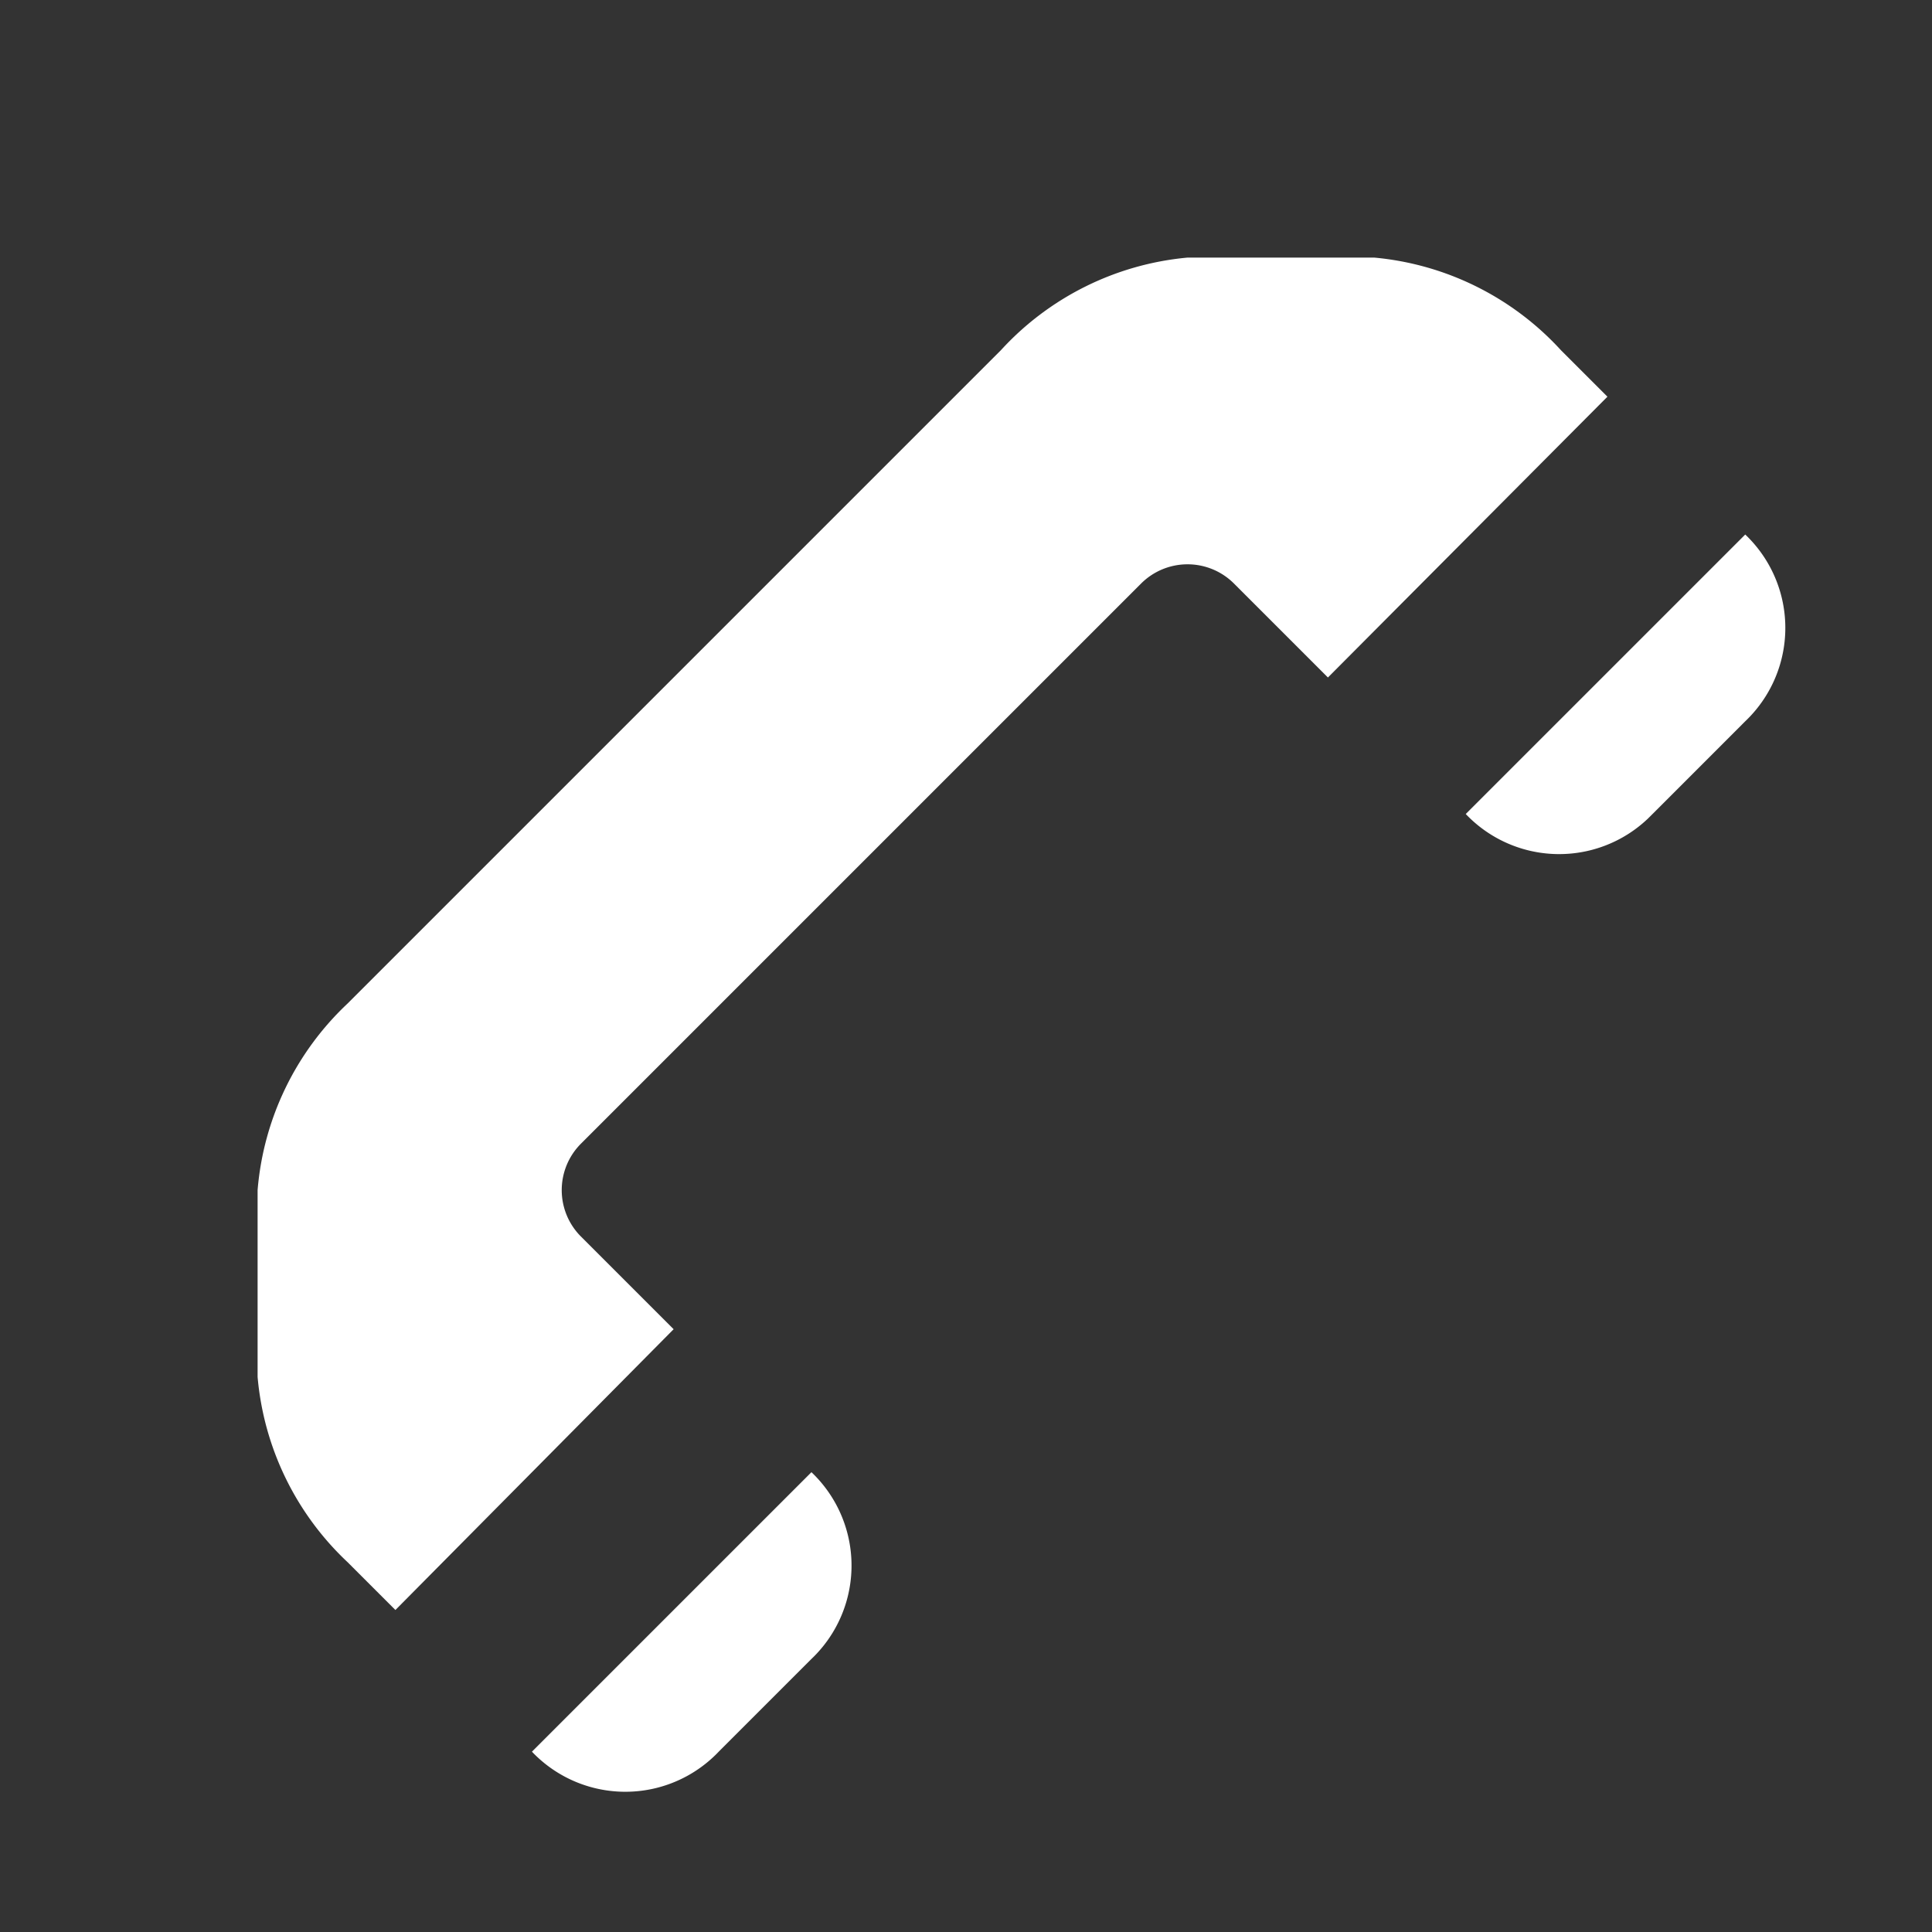 <svg version="1.1" xmlns="http://www.w3.org/2000/svg" xlink="http://www.w3.org/1999/xlink" x="0px" y="0px" width="15px" height="15px" viewBox="0 0 15 15" style="enable-background:new 0 0 15 15;" space="preserve"><rect x="0" y="0" width="15" height="15" fill="#333333" stroke="none"/><path d="M4.51,8.88a0.51,0.51,0,0,0,0,0.72l0.72,0.72L3.07,12.5L2.7,12.13A2.24,2.24,0,0,1,2,10.69V9.24a2.24,2.24,0,0,1,0.7,-1.45L7.77,2.72A2.24,2.24,0,0,1,9.22,2h1.45a2.24,2.24,0,0,1,1.45,0.72l0.36,0.36L10.31,5.26L9.58,4.53a0.51,0.51,0,0,0,-0.72,0ZM4.13,13.6a1,1,0,0,0,1.414,0.036Q5.562,13.619,5.58,13.6l0.72,-0.72a1,1,0,0,0,0.036,-1.414Q6.319,11.448,6.3,11.43Zm7.25,-7.28a1,1,0,0,0,1.414,0.036C12.806,6.345,13.55,5.6,13.55,5.6a1,1,0,0,0,0.036,-1.414Q13.569,4.168,13.55,4.15Z" fill="#FFFFFF"/></svg>